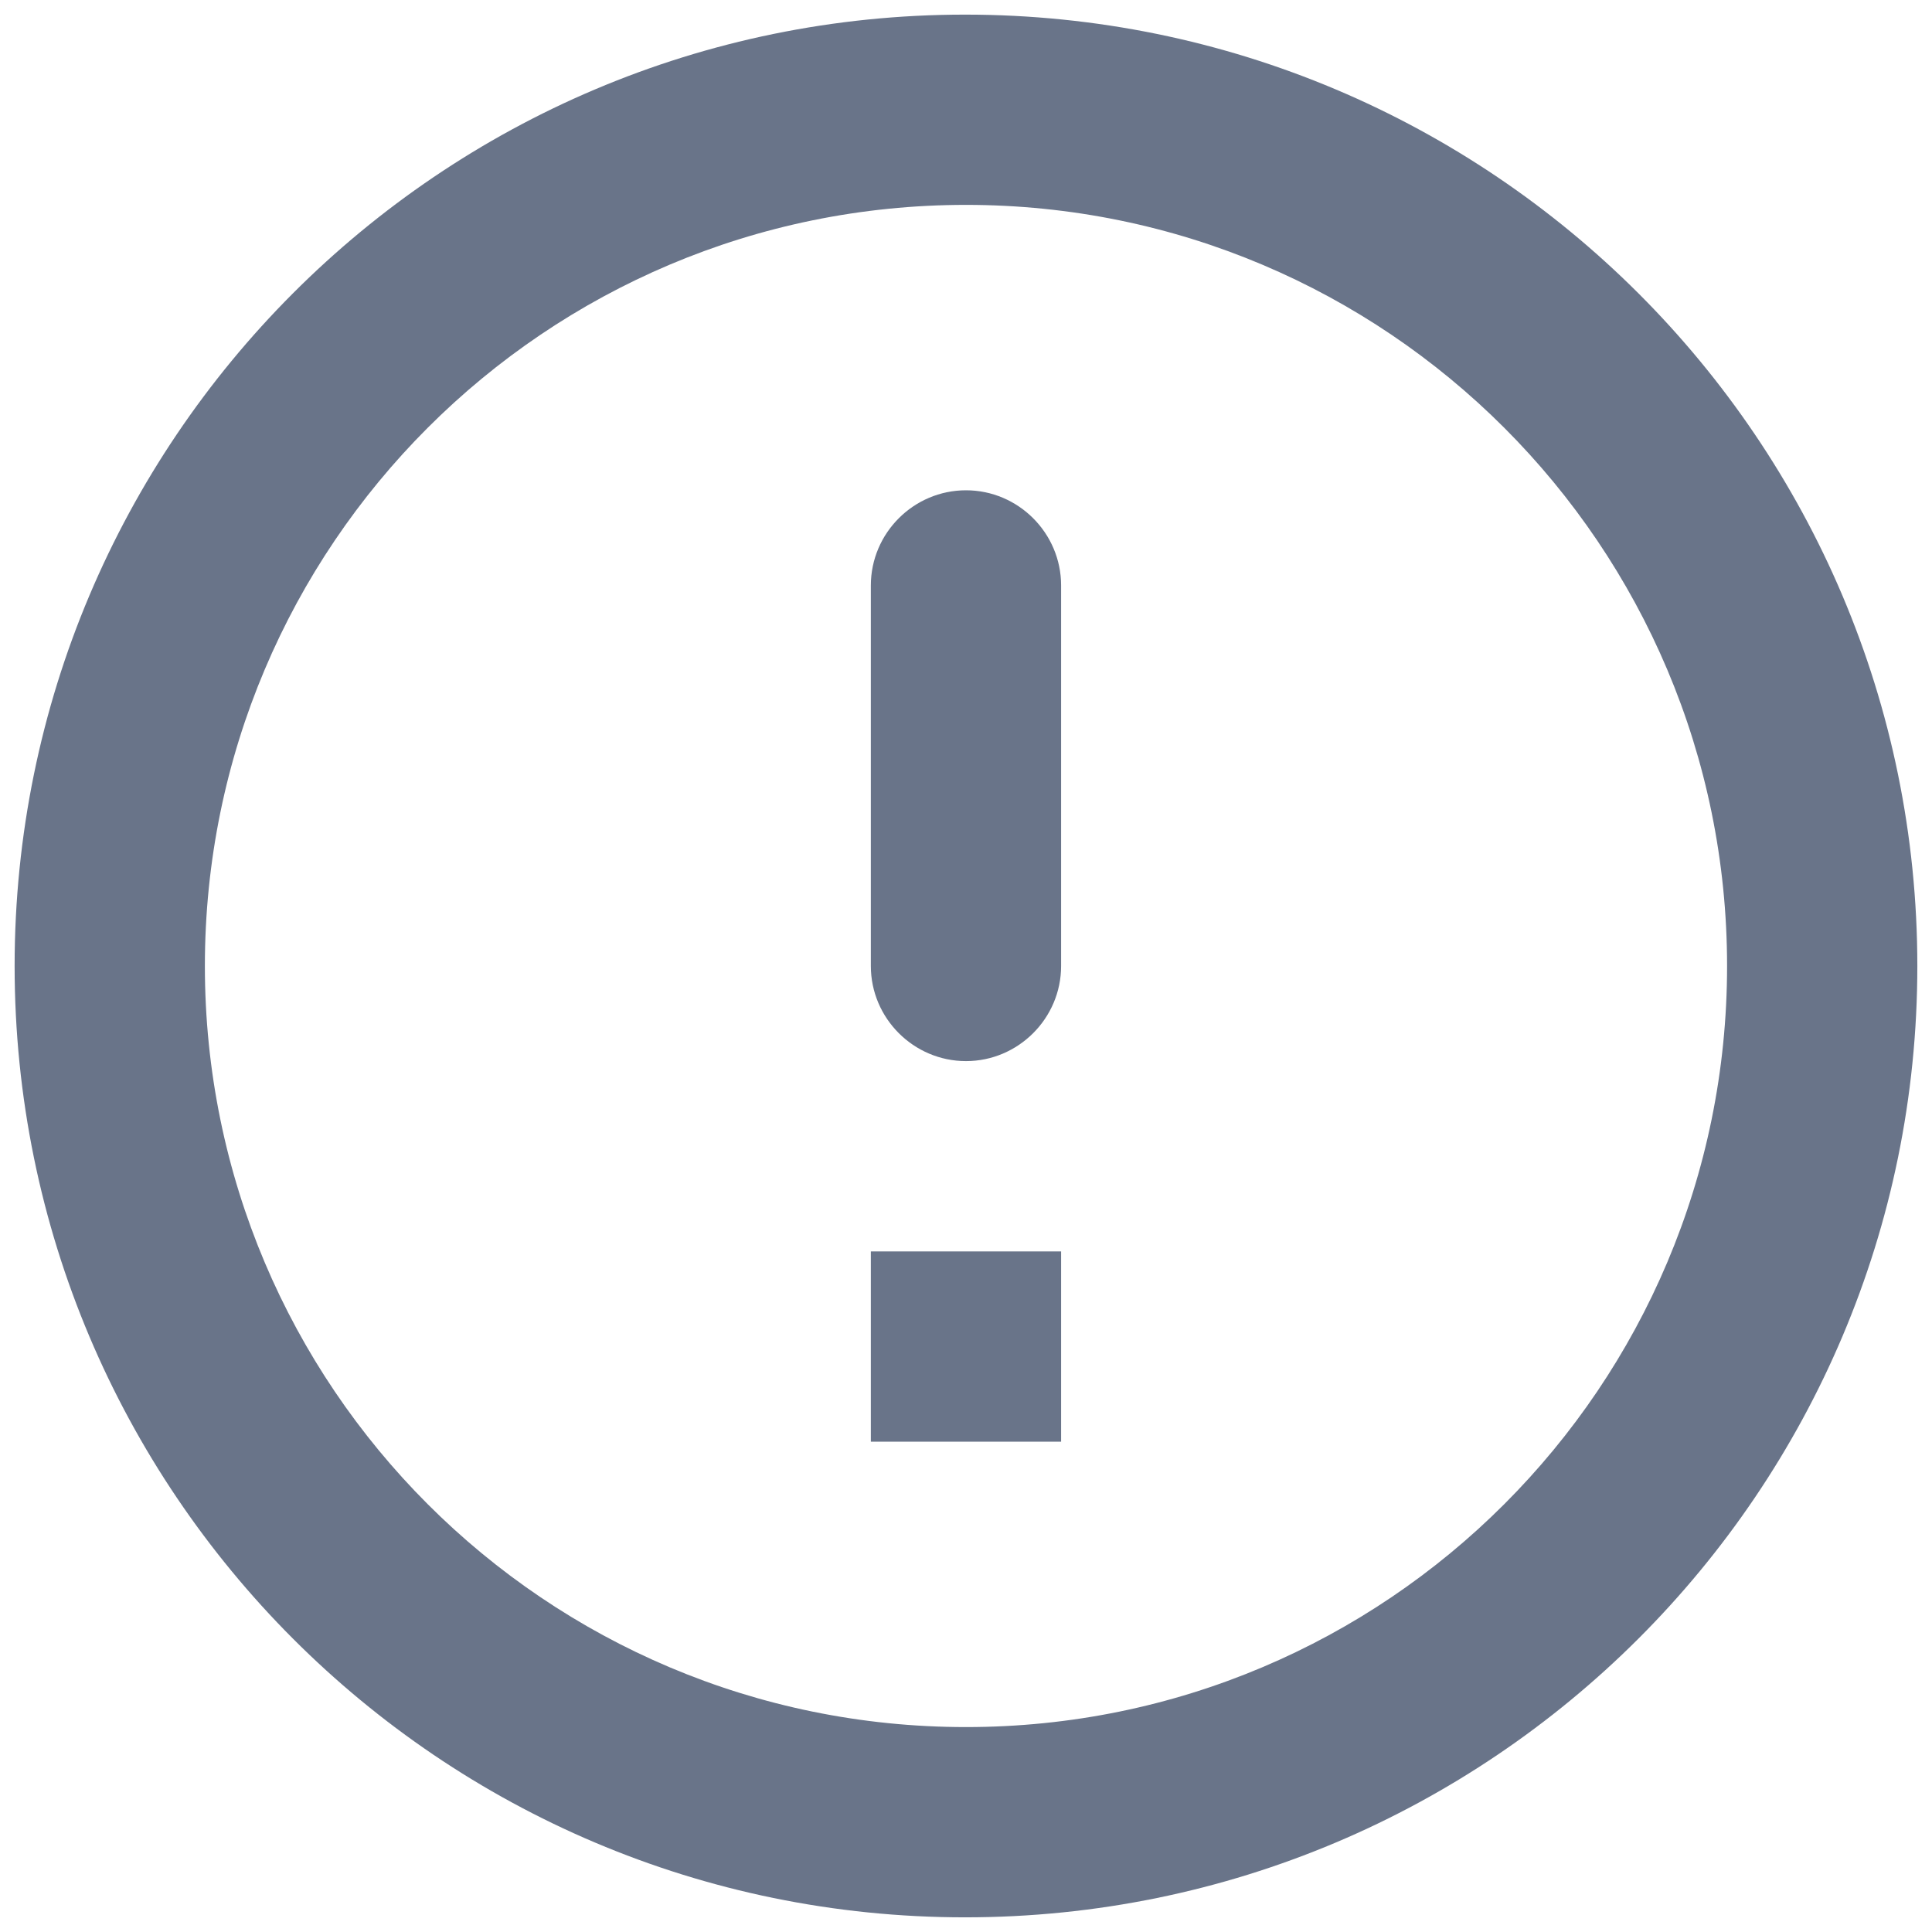 <svg width="44" height="44" viewBox="0 0 44 44" fill="none" xmlns="http://www.w3.org/2000/svg">
<path fill-rule="evenodd" clip-rule="evenodd" d="M0.333 22C0.333 10.04 10.018 0.333 21.978 0.333C33.96 0.333 43.666 10.04 43.666 22C43.666 33.96 33.96 43.666 21.978 43.666C10.018 43.666 0.333 33.96 0.333 22ZM24.166 13.333C24.166 12.141 23.191 11.166 22 11.166C20.808 11.166 19.833 12.141 19.833 13.333V22C19.833 23.191 20.808 24.166 22 24.166C23.191 24.166 24.166 23.191 24.166 22V13.333ZM22 39.333C12.423 39.333 4.666 31.576 4.666 22C4.666 12.423 12.423 4.666 22 4.666C31.576 4.666 39.333 12.423 39.333 22C39.333 31.576 31.576 39.333 22 39.333ZM19.833 28.5V32.833H24.166V28.5H19.833Z" fill="#697489"/>
</svg>
